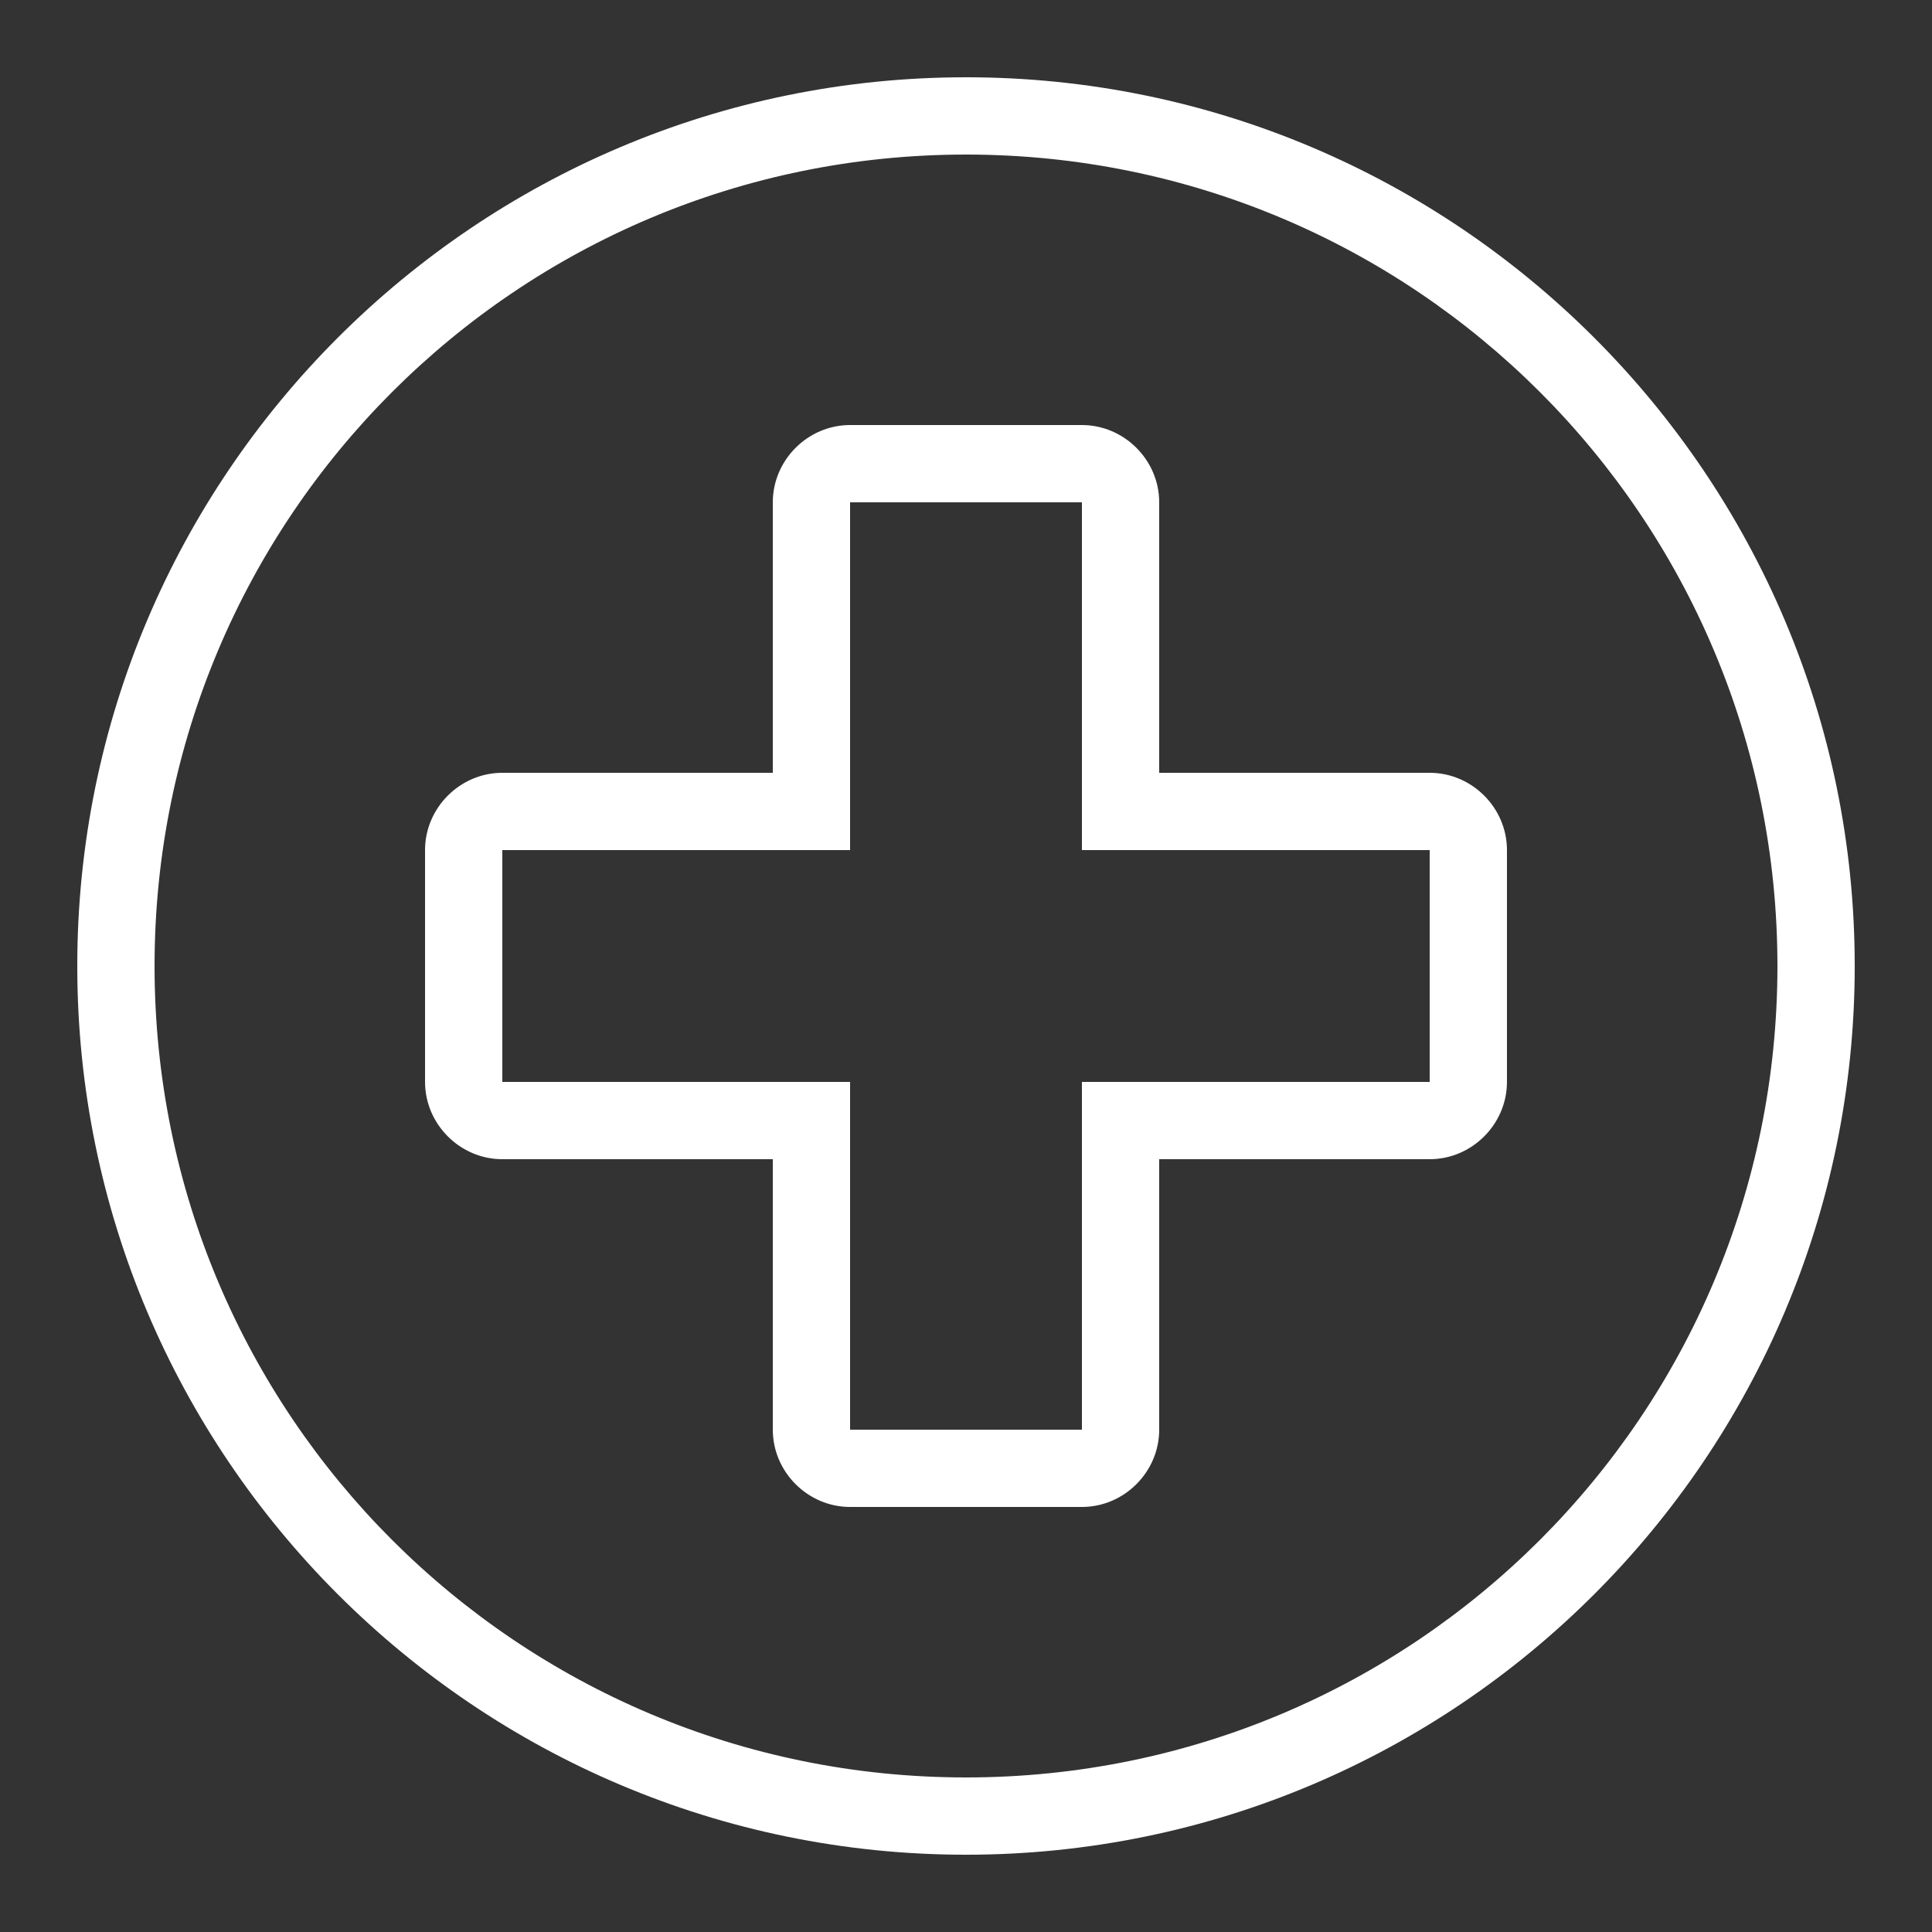 <svg xmlns="http://www.w3.org/2000/svg" xmlns:xlink="http://www.w3.org/1999/xlink" viewBox="0,0,256,256" width="50px" height="50px"><rect x="0" y="0" width="256" height="256" fill="#333333" stroke="none"/><g fill="#ffffff" fill-rule="nonzero" stroke="none" stroke-width="1" stroke-linecap="butt" stroke-linejoin="miter" stroke-miterlimit="10" stroke-dasharray="" stroke-dashoffset="0" font-family="none" font-weight="none" font-size="none" text-anchor="none" style="mix-blend-mode: normal"><g transform="scale(5.12,5.12)"><path d="M25,2c-12.691,0 -23,10.309 -23,23c0,12.691 10.309,23 23,23c12.691,0 23,-10.309 23,-23c0,-12.691 -10.309,-23 -23,-23zM25,4c11.609,0 21,9.391 21,21c0,11.609 -9.391,21 -21,21c-11.609,0 -21,-9.391 -21,-21c0,-11.609 9.391,-21 21,-21zM22,11c-1.094,0 -2,0.906 -2,2v7h-7c-1.094,0 -2,0.906 -2,2v6c0,1.094 0.906,2 2,2h7v7c0,1.094 0.906,2 2,2h6c1.094,0 2,-0.906 2,-2v-7h7c1.094,0 2,-0.906 2,-2v-6c0,-1.094 -0.906,-2 -2,-2h-7v-7c0,-1.094 -0.906,-2 -2,-2zM22,13h6v9h9v6h-9v9h-6v-9h-9v-6h9z"></path></g></g></svg>